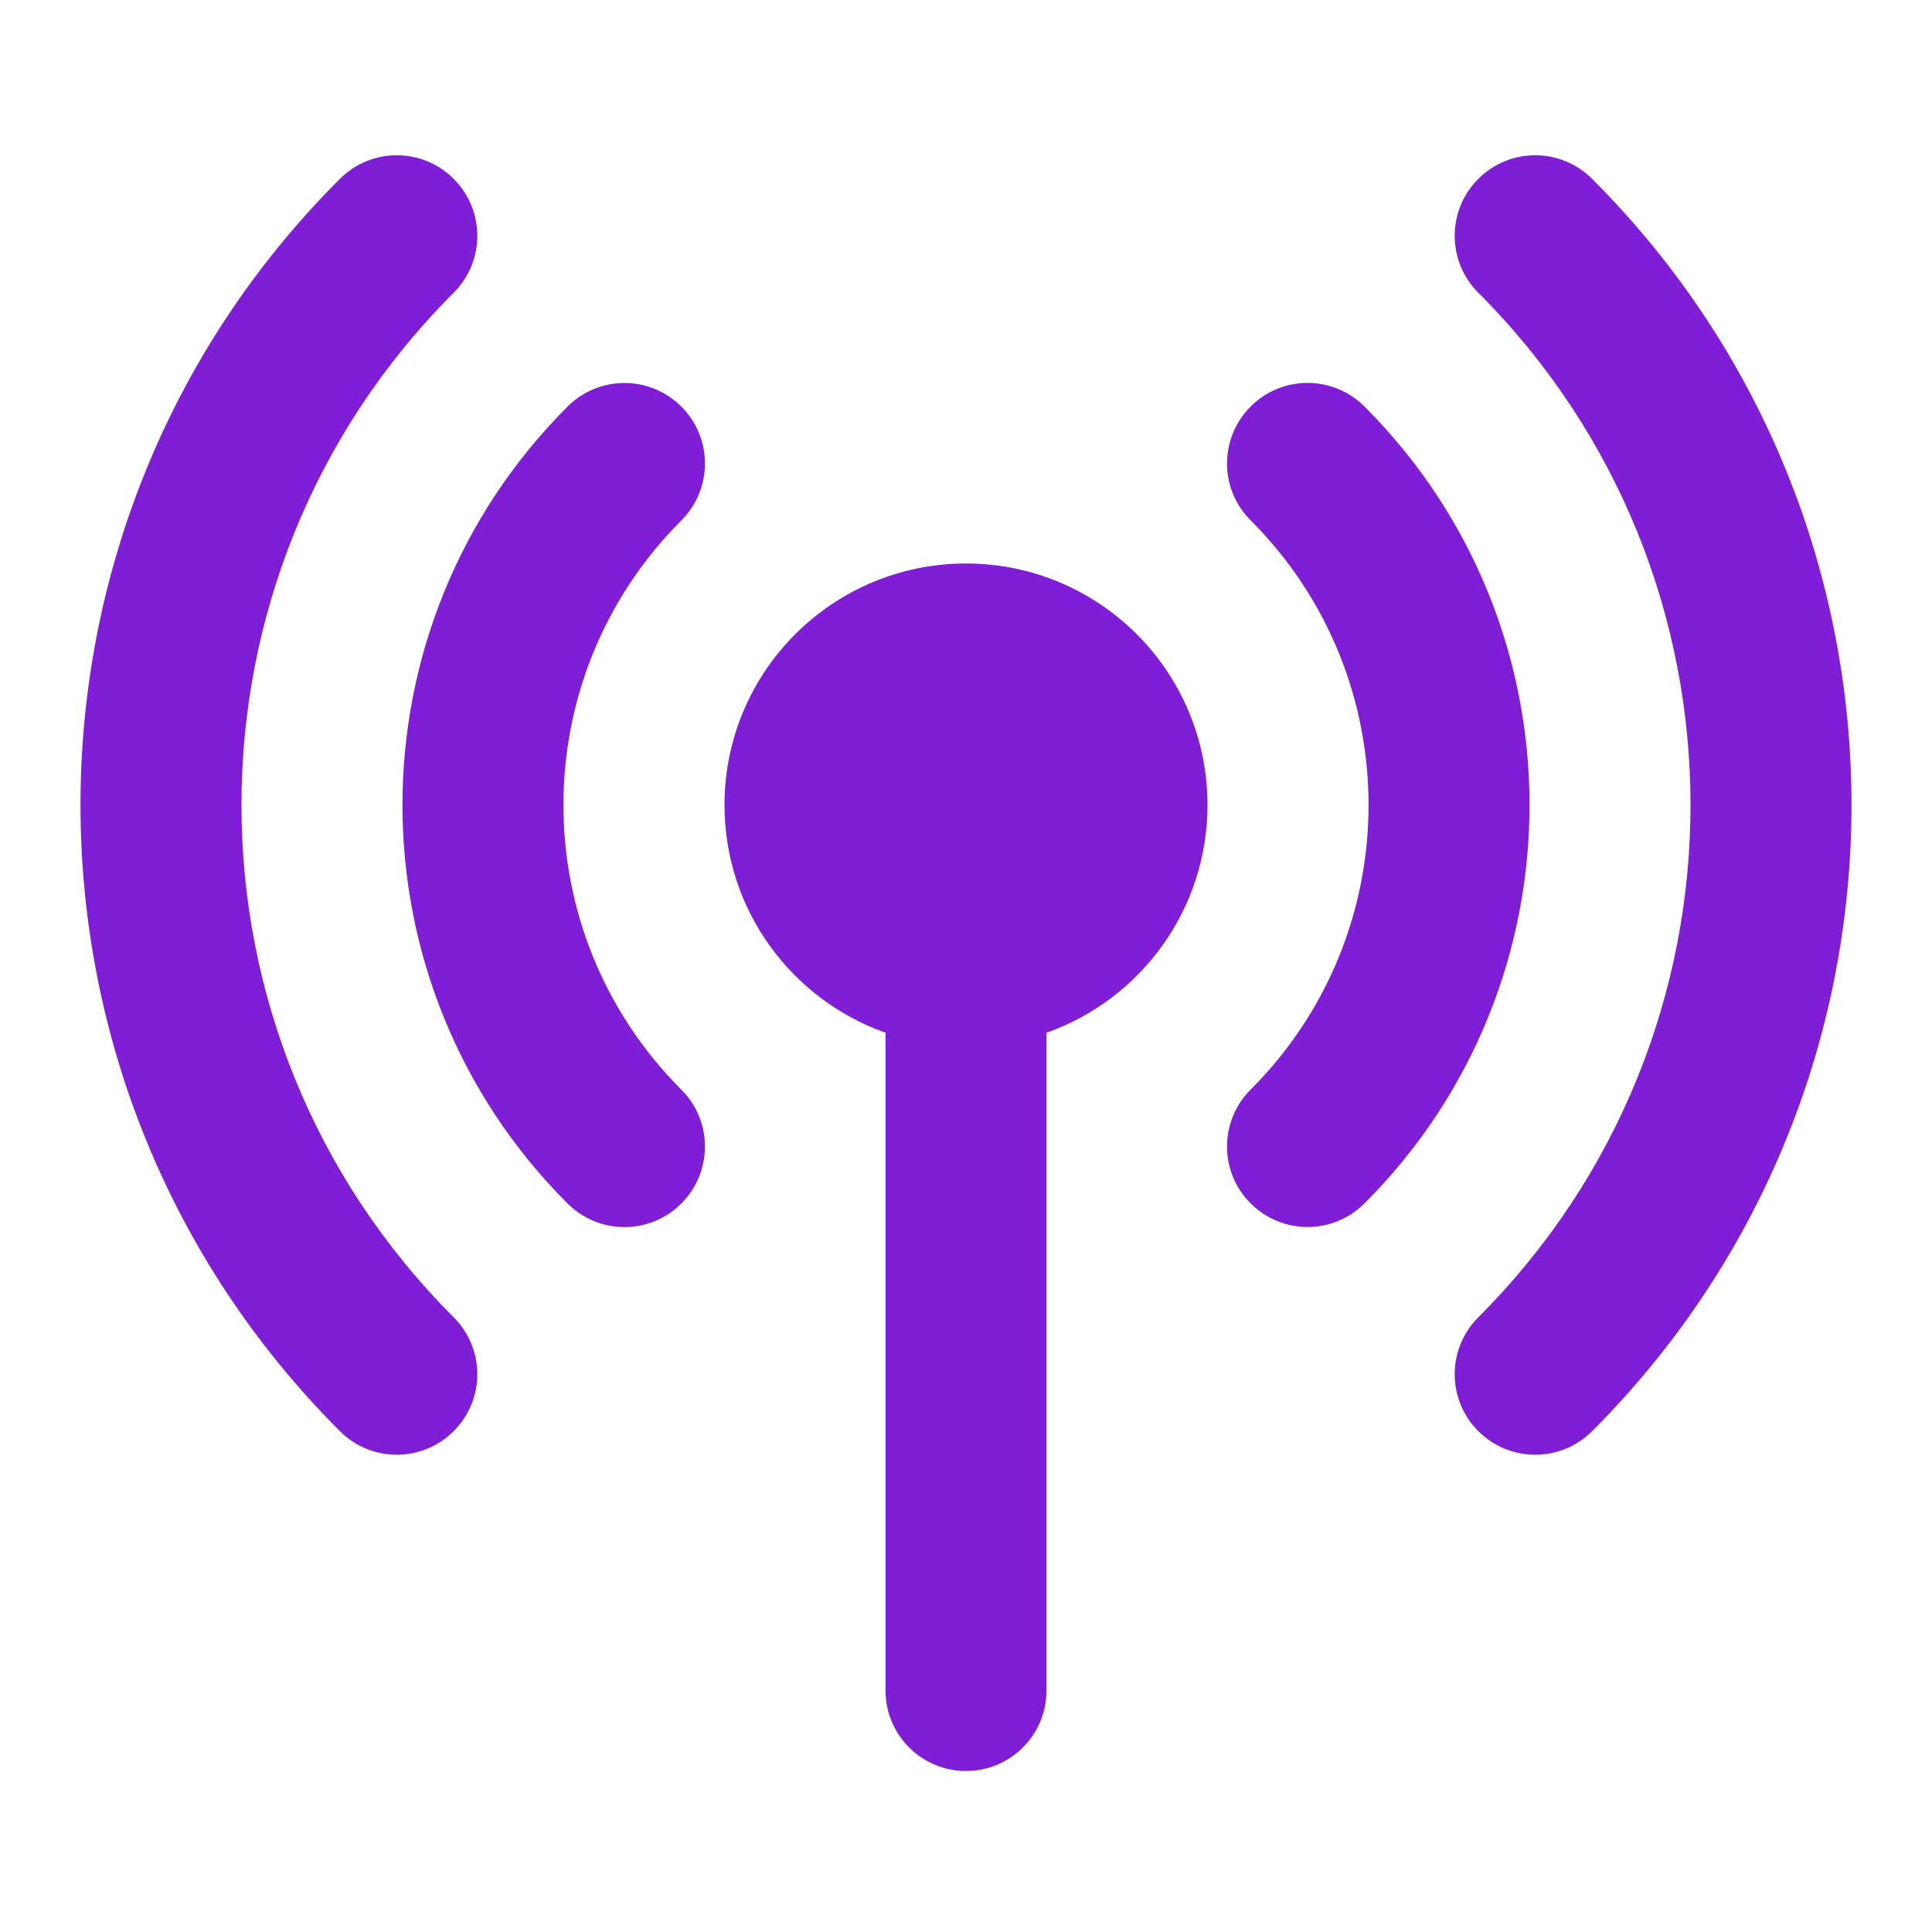 <svg fill="none" height="24" viewBox="0 0 24 24" width="24" xmlns="http://www.w3.org/2000/svg"><g fill="#801ed7"><path d="m5.636 2.222c.391.391.391 1.024 0 1.414-3.515 3.515-3.515 9.213 0 12.728.391.391.391 1.024 0 1.414-.391.391-1.024.391-1.414 0-4.296-4.296-4.296-11.261 0-15.556.391-.391 1.024-.391 1.414 0z"/><path d="m8.464 6.465c.391-.391.391-1.024 0-1.414-.391-.391-1.024-.391-1.414 0-2.734 2.734-2.734 7.166 0 9.899.391.391 1.024.391 1.414 0 .391-.391.391-1.024 0-1.414-1.953-1.953-1.953-5.118 0-7.071z"/><path d="m16.95 5.05c-.391-.391-1.024-.391-1.414 0-.391.391-.391 1.024 0 1.414 1.953 1.953 1.953 5.118 0 7.071-.391.391-.391 1.024 0 1.414.391.391 1.024.391 1.414 0 2.734-2.734 2.734-7.166 0-9.899z"/><path d="m19.778 2.222c-.391-.391-1.024-.391-1.414 0-.391.391-.391 1.024 0 1.414 3.515 3.515 3.515 9.213 0 12.728-.391.391-.391 1.024 0 1.414.391.391 1.024.391 1.414 0 4.296-4.296 4.296-11.261 0-15.556z"/><path clip-rule="evenodd" d="m13 12.829c1.165-.412 2-1.523 2-2.829 0-1.657-1.343-3-3-3-1.657 0-3 1.343-3 3 0 1.306.835 2.417 2 2.829v8.171c0 .552.448 1 1 1s1-.448 1-1z" fill-rule="evenodd"/></g></svg>